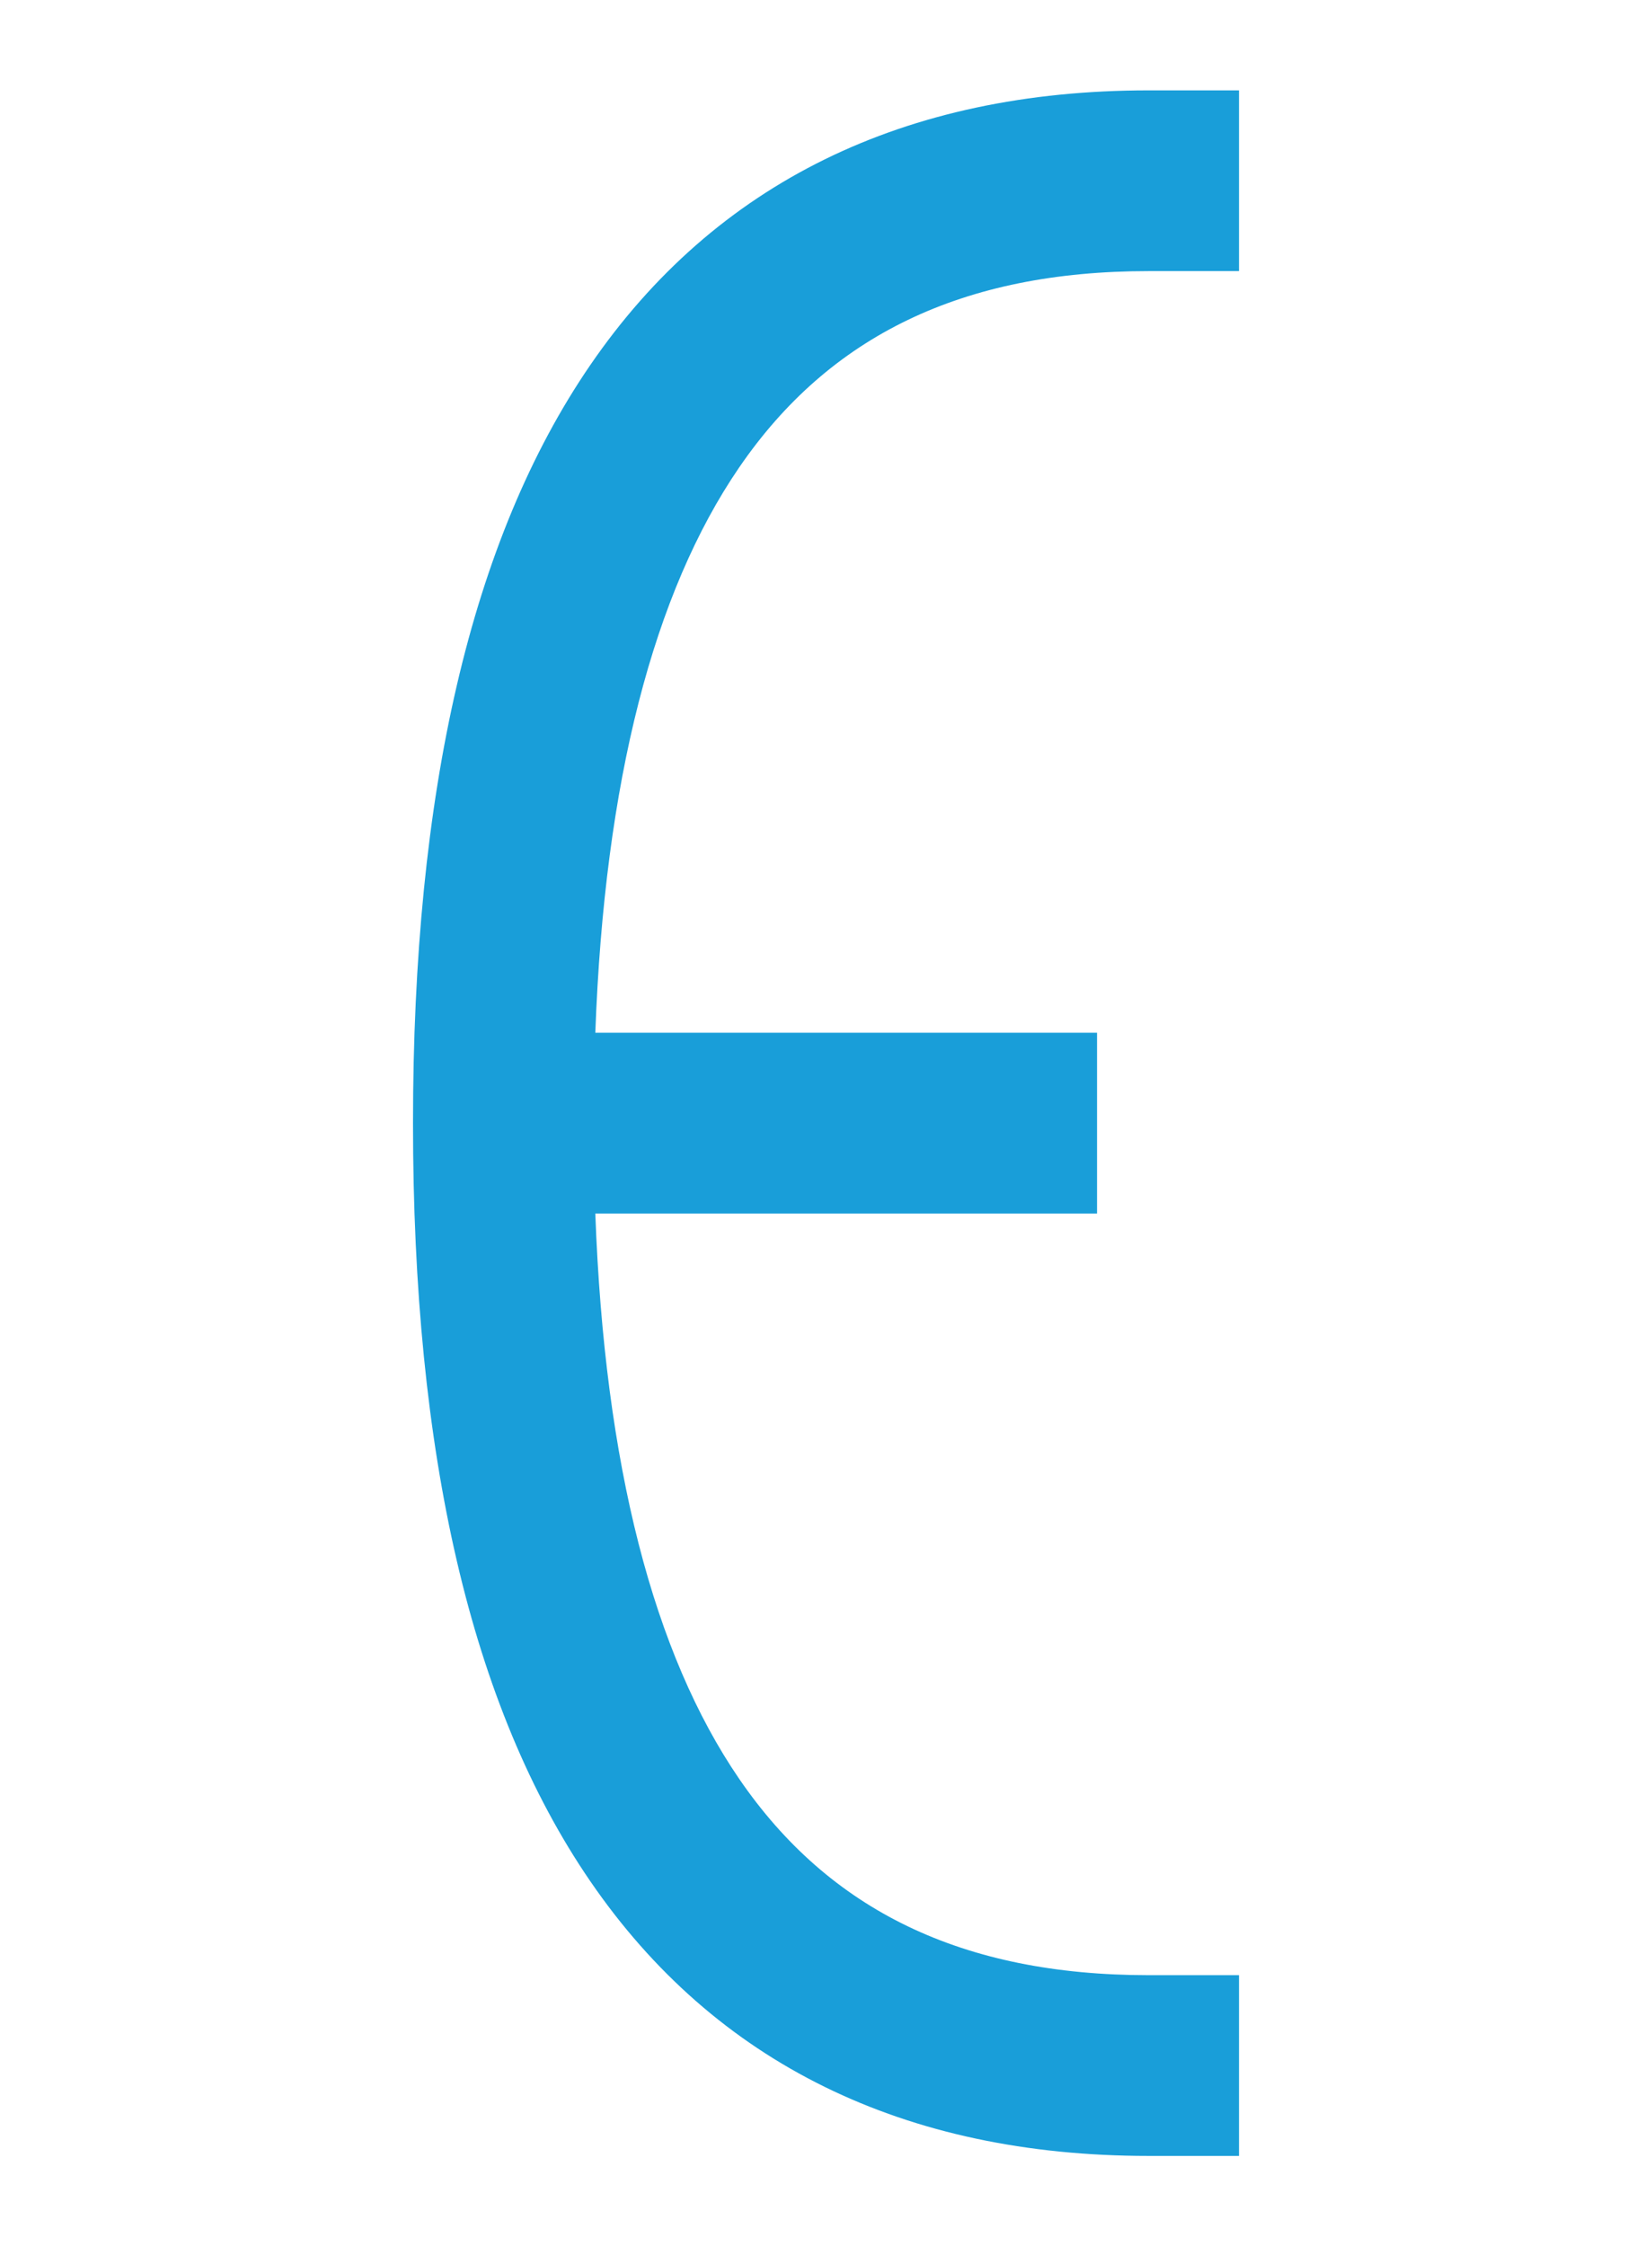 <?xml version="1.0" encoding="UTF-8"?>
<svg width="640px" height="870px" viewBox="0 0 640 870" version="1.1" xmlns="http://www.w3.org/2000/svg" xmlns:xlink="http://www.w3.org/1999/xlink">
    <title>U+007B - Left Curly Bracket</title>
    <g id="Thin" stroke="none" stroke-width="1" fill="none" fill-rule="evenodd">
        <g id="U+007B---Left-Curly-Bracket" fill="#199ED9" fill-rule="nonzero">
            <path d="M480,35 L480,105 L445,105 C372.82,105 321.265,130.09 286.376,181.028 C253.183,229.49 234.217,302.471 230.627,399.998 L425,400 L425,470 L230.627,470.003 C234.217,567.53 253.183,640.511 286.376,688.972 C321.265,739.91 372.82,765 445,765 L480,765 L480,835 L445,835 C350.514,835 277.068,799.256 228.624,728.528 C182.341,660.956 160,563.1 160,435 C160,306.9 182.341,209.044 228.624,141.472 C277.068,70.744 350.514,35 445,35 L480,35 Z" id="Path"></path>
        </g>
    </g>
</svg>